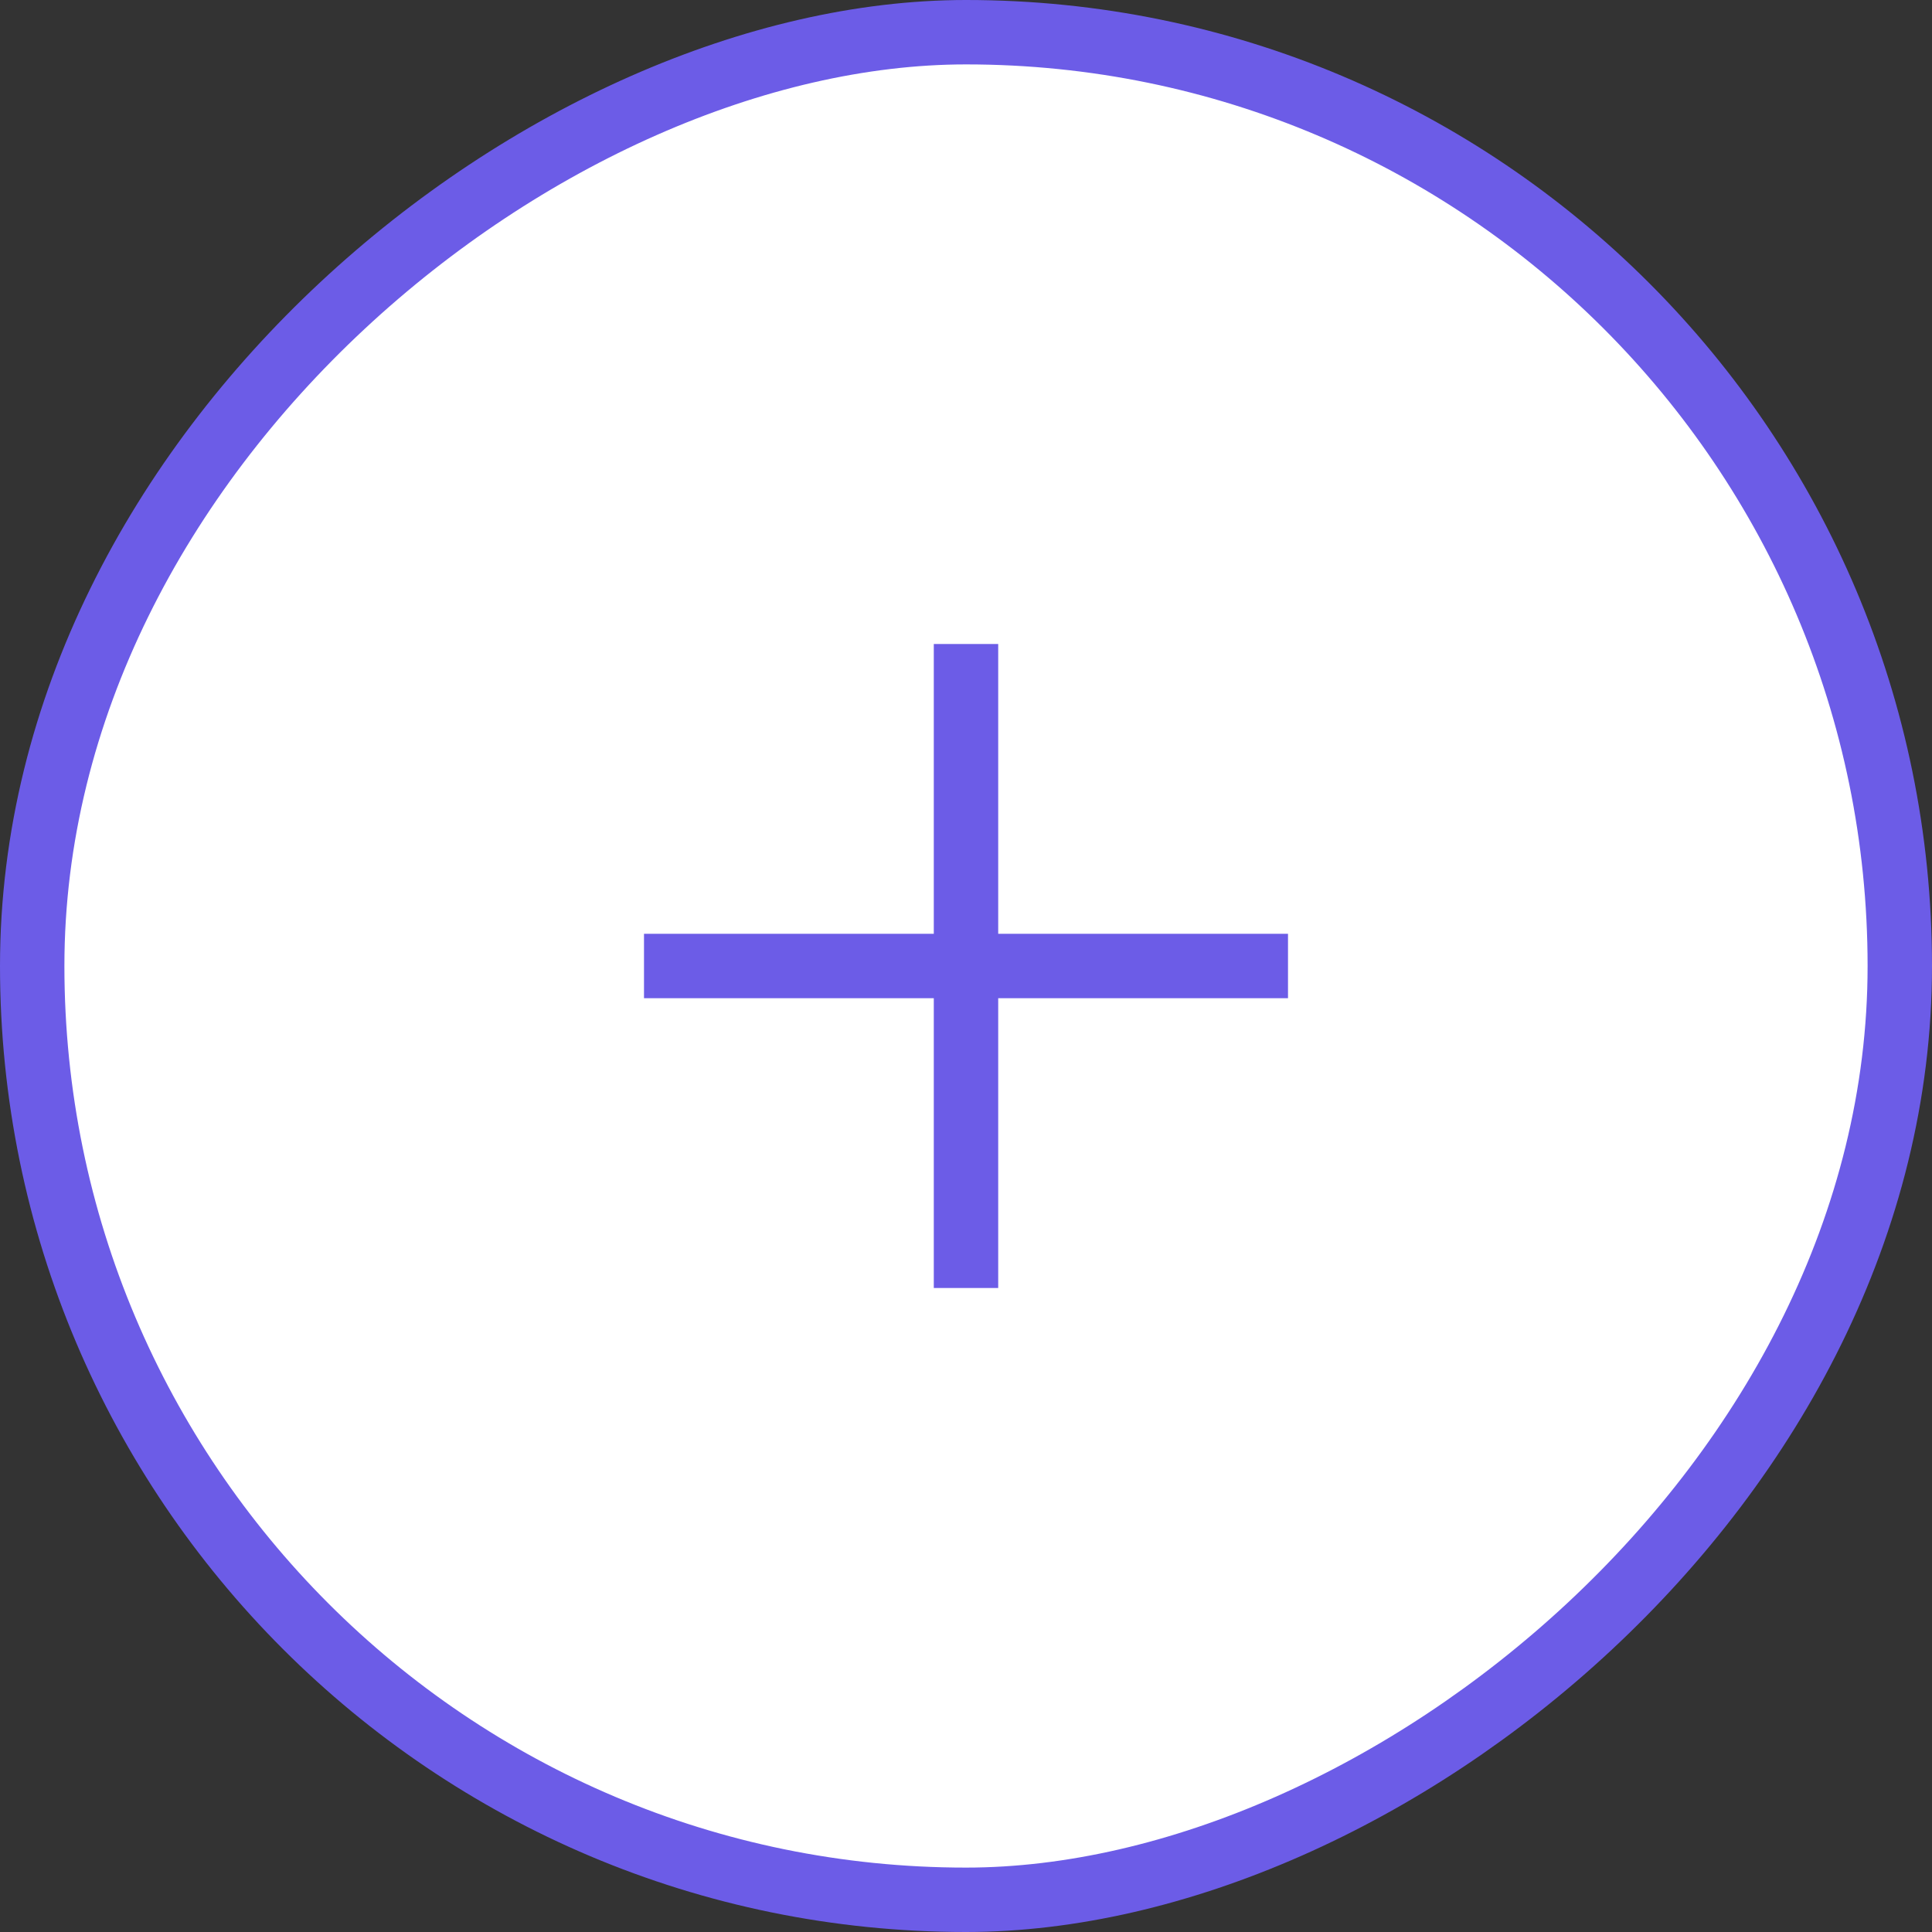 <svg width="60" height="60" viewBox="0 0 60 60" fill="none" xmlns="http://www.w3.org/2000/svg">
<rect x="0" y="0" width="60" height="60" fill="#333333" stroke="none"/>
<rect x="1" y="59" width="58" height="58" rx="29" transform="rotate(-90 1 59)" fill="white" stroke="#6C5CE7" stroke-width="2"/>
<path d="M31 20H29V29H20V31H29V40H31V31H40V29H31V20Z" fill="#6C5CE7"/>
</svg>
